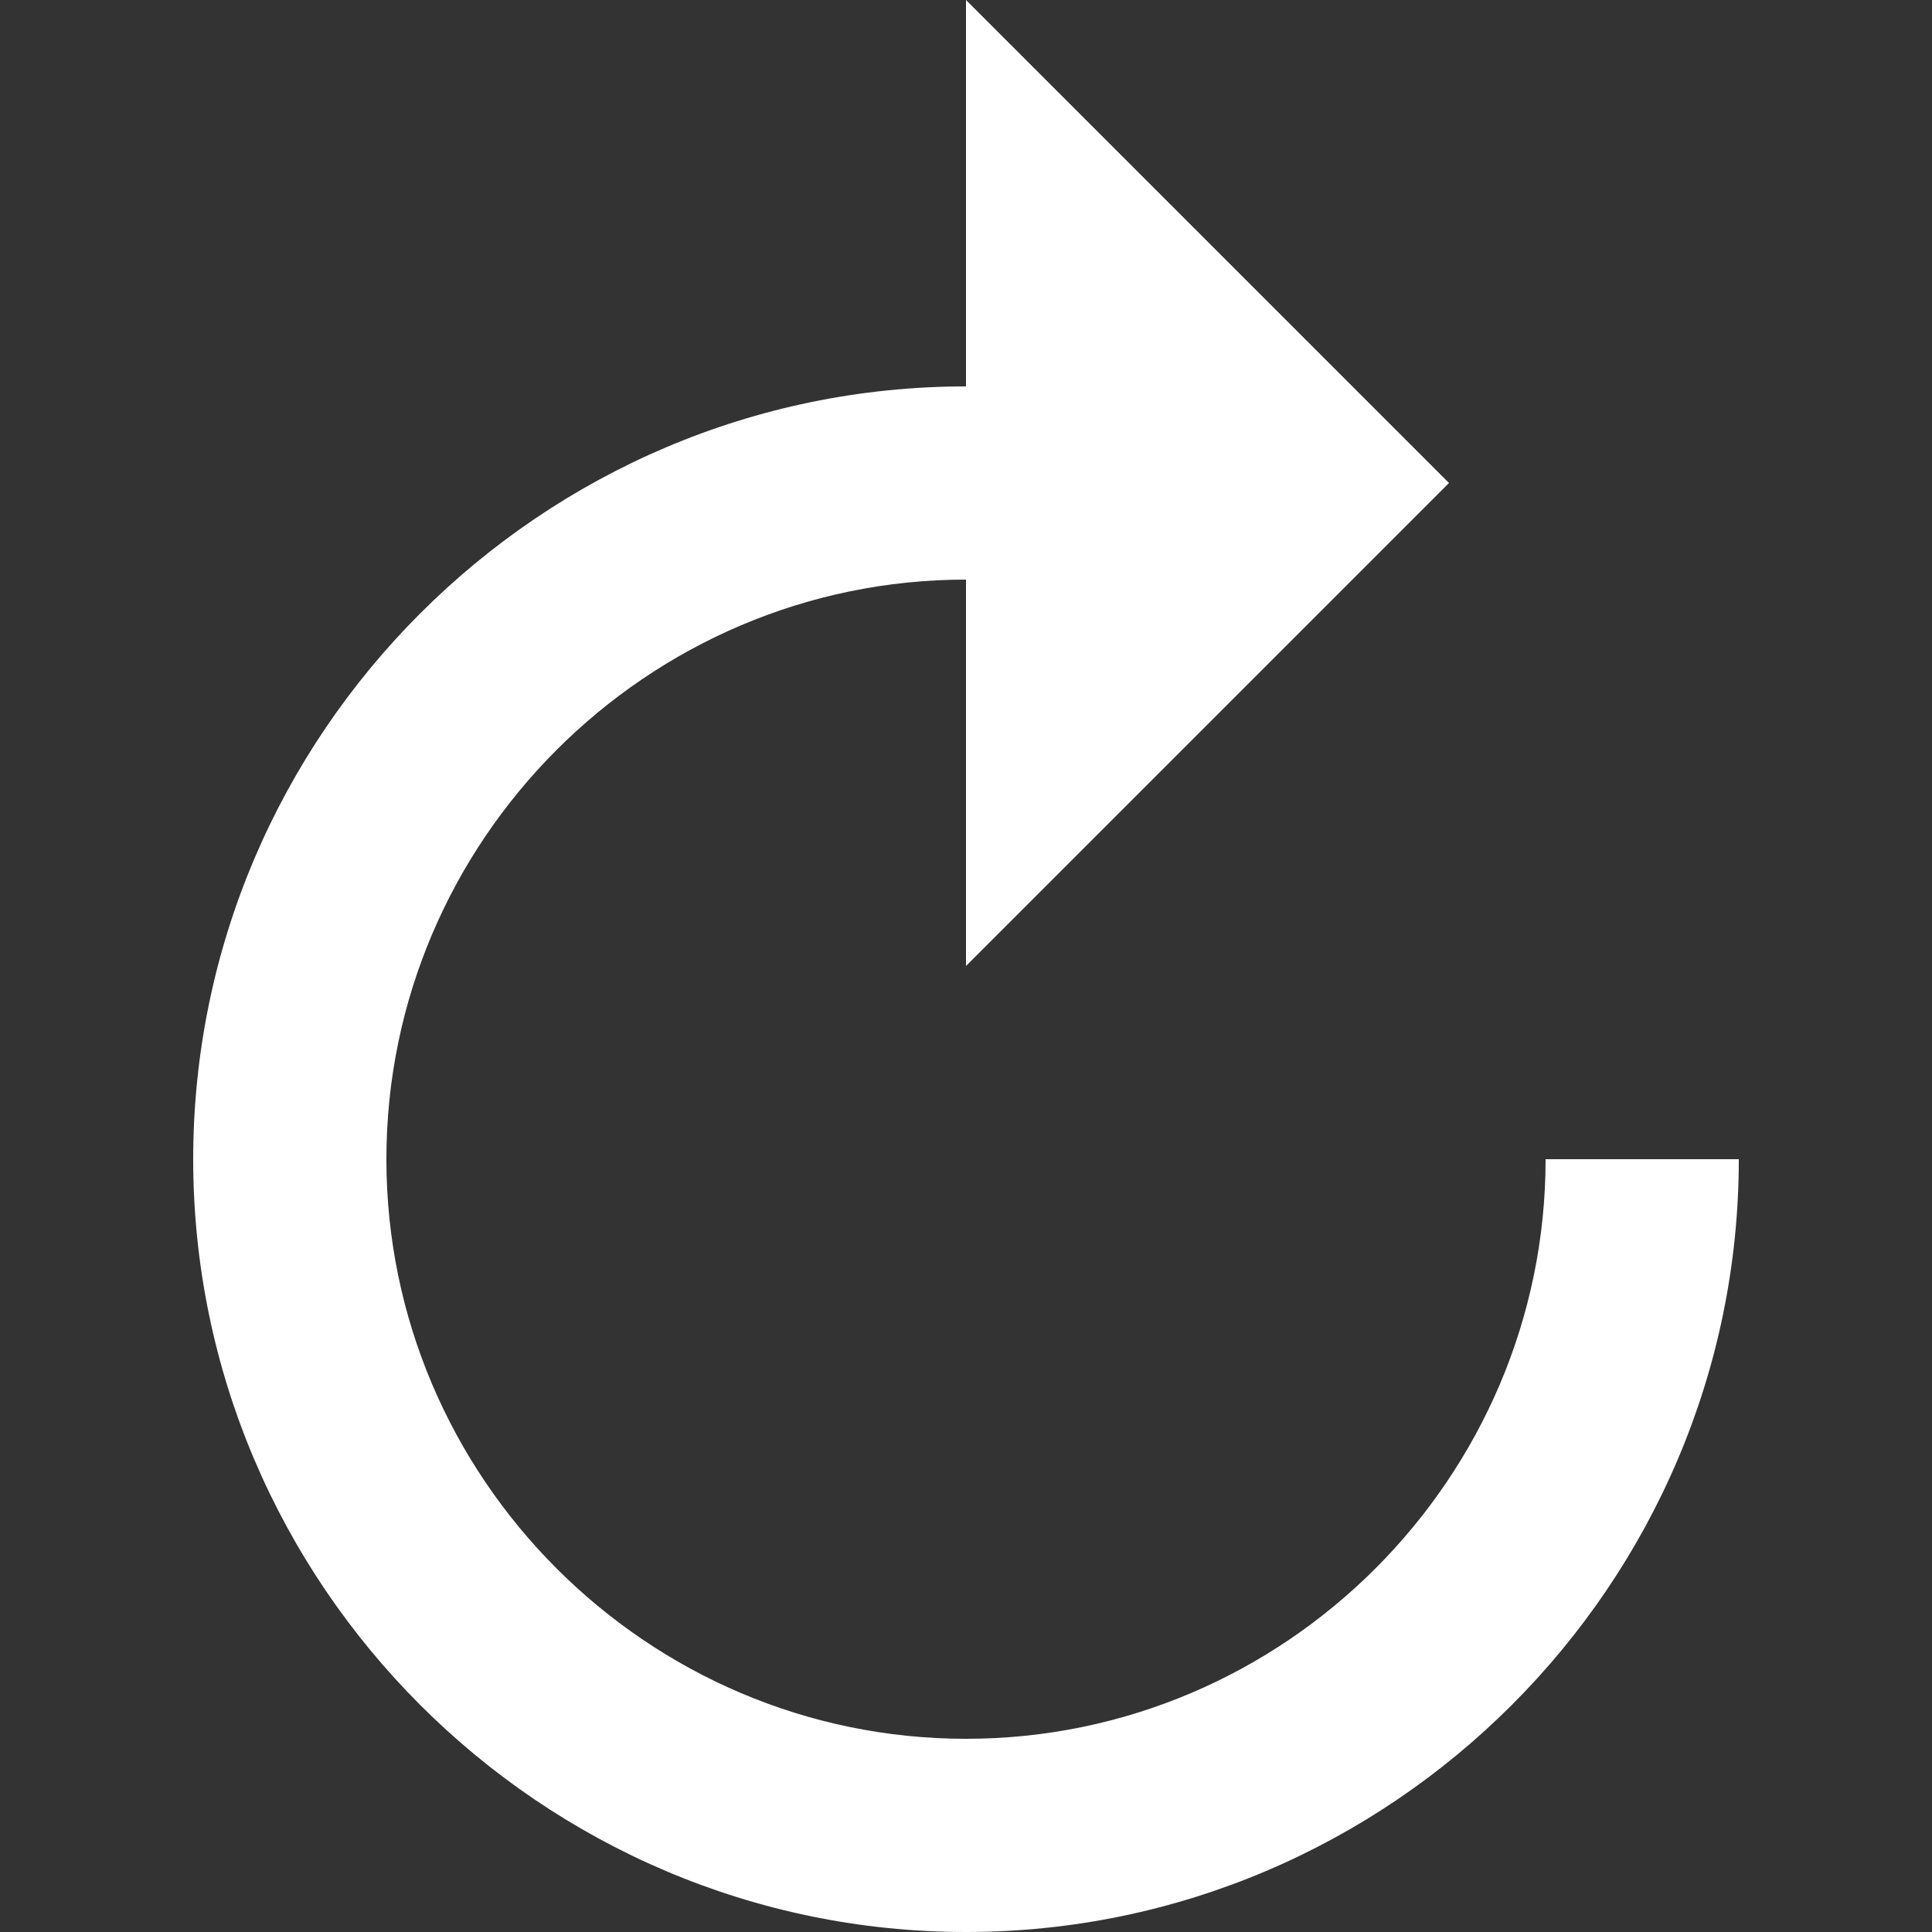 <?xml version="1.0" encoding="iso-8859-1"?>
<!-- Generator: Adobe Illustrator 19.0.0, SVG Export Plug-In . SVG Version: 6.00 Build 0)  -->
<svg version="1.1" id="Capa_1" xmlns="http://www.w3.org/2000/svg" x="0px" y="0px"
     viewBox="0 0 512 512" style="enable-background:new 0 0 512 512;" xml:space="preserve">
	<rect x="0" y="0" width="512" height="512" fill="#333333" stroke="none"/>
	<g fill="#FFFFFF">
		<path d="M409.6,307.2c0,84.48-69.12,153.6-153.6,153.6s-153.6-69.12-153.6-153.6S171.52,153.6,256,153.6V256l128-128L256,0v102.4
			c-112.64,0-204.8,92.16-204.8,204.8S143.36,512,256,512s204.8-92.16,204.8-204.8H409.6z"/>
	</g>
</svg>
